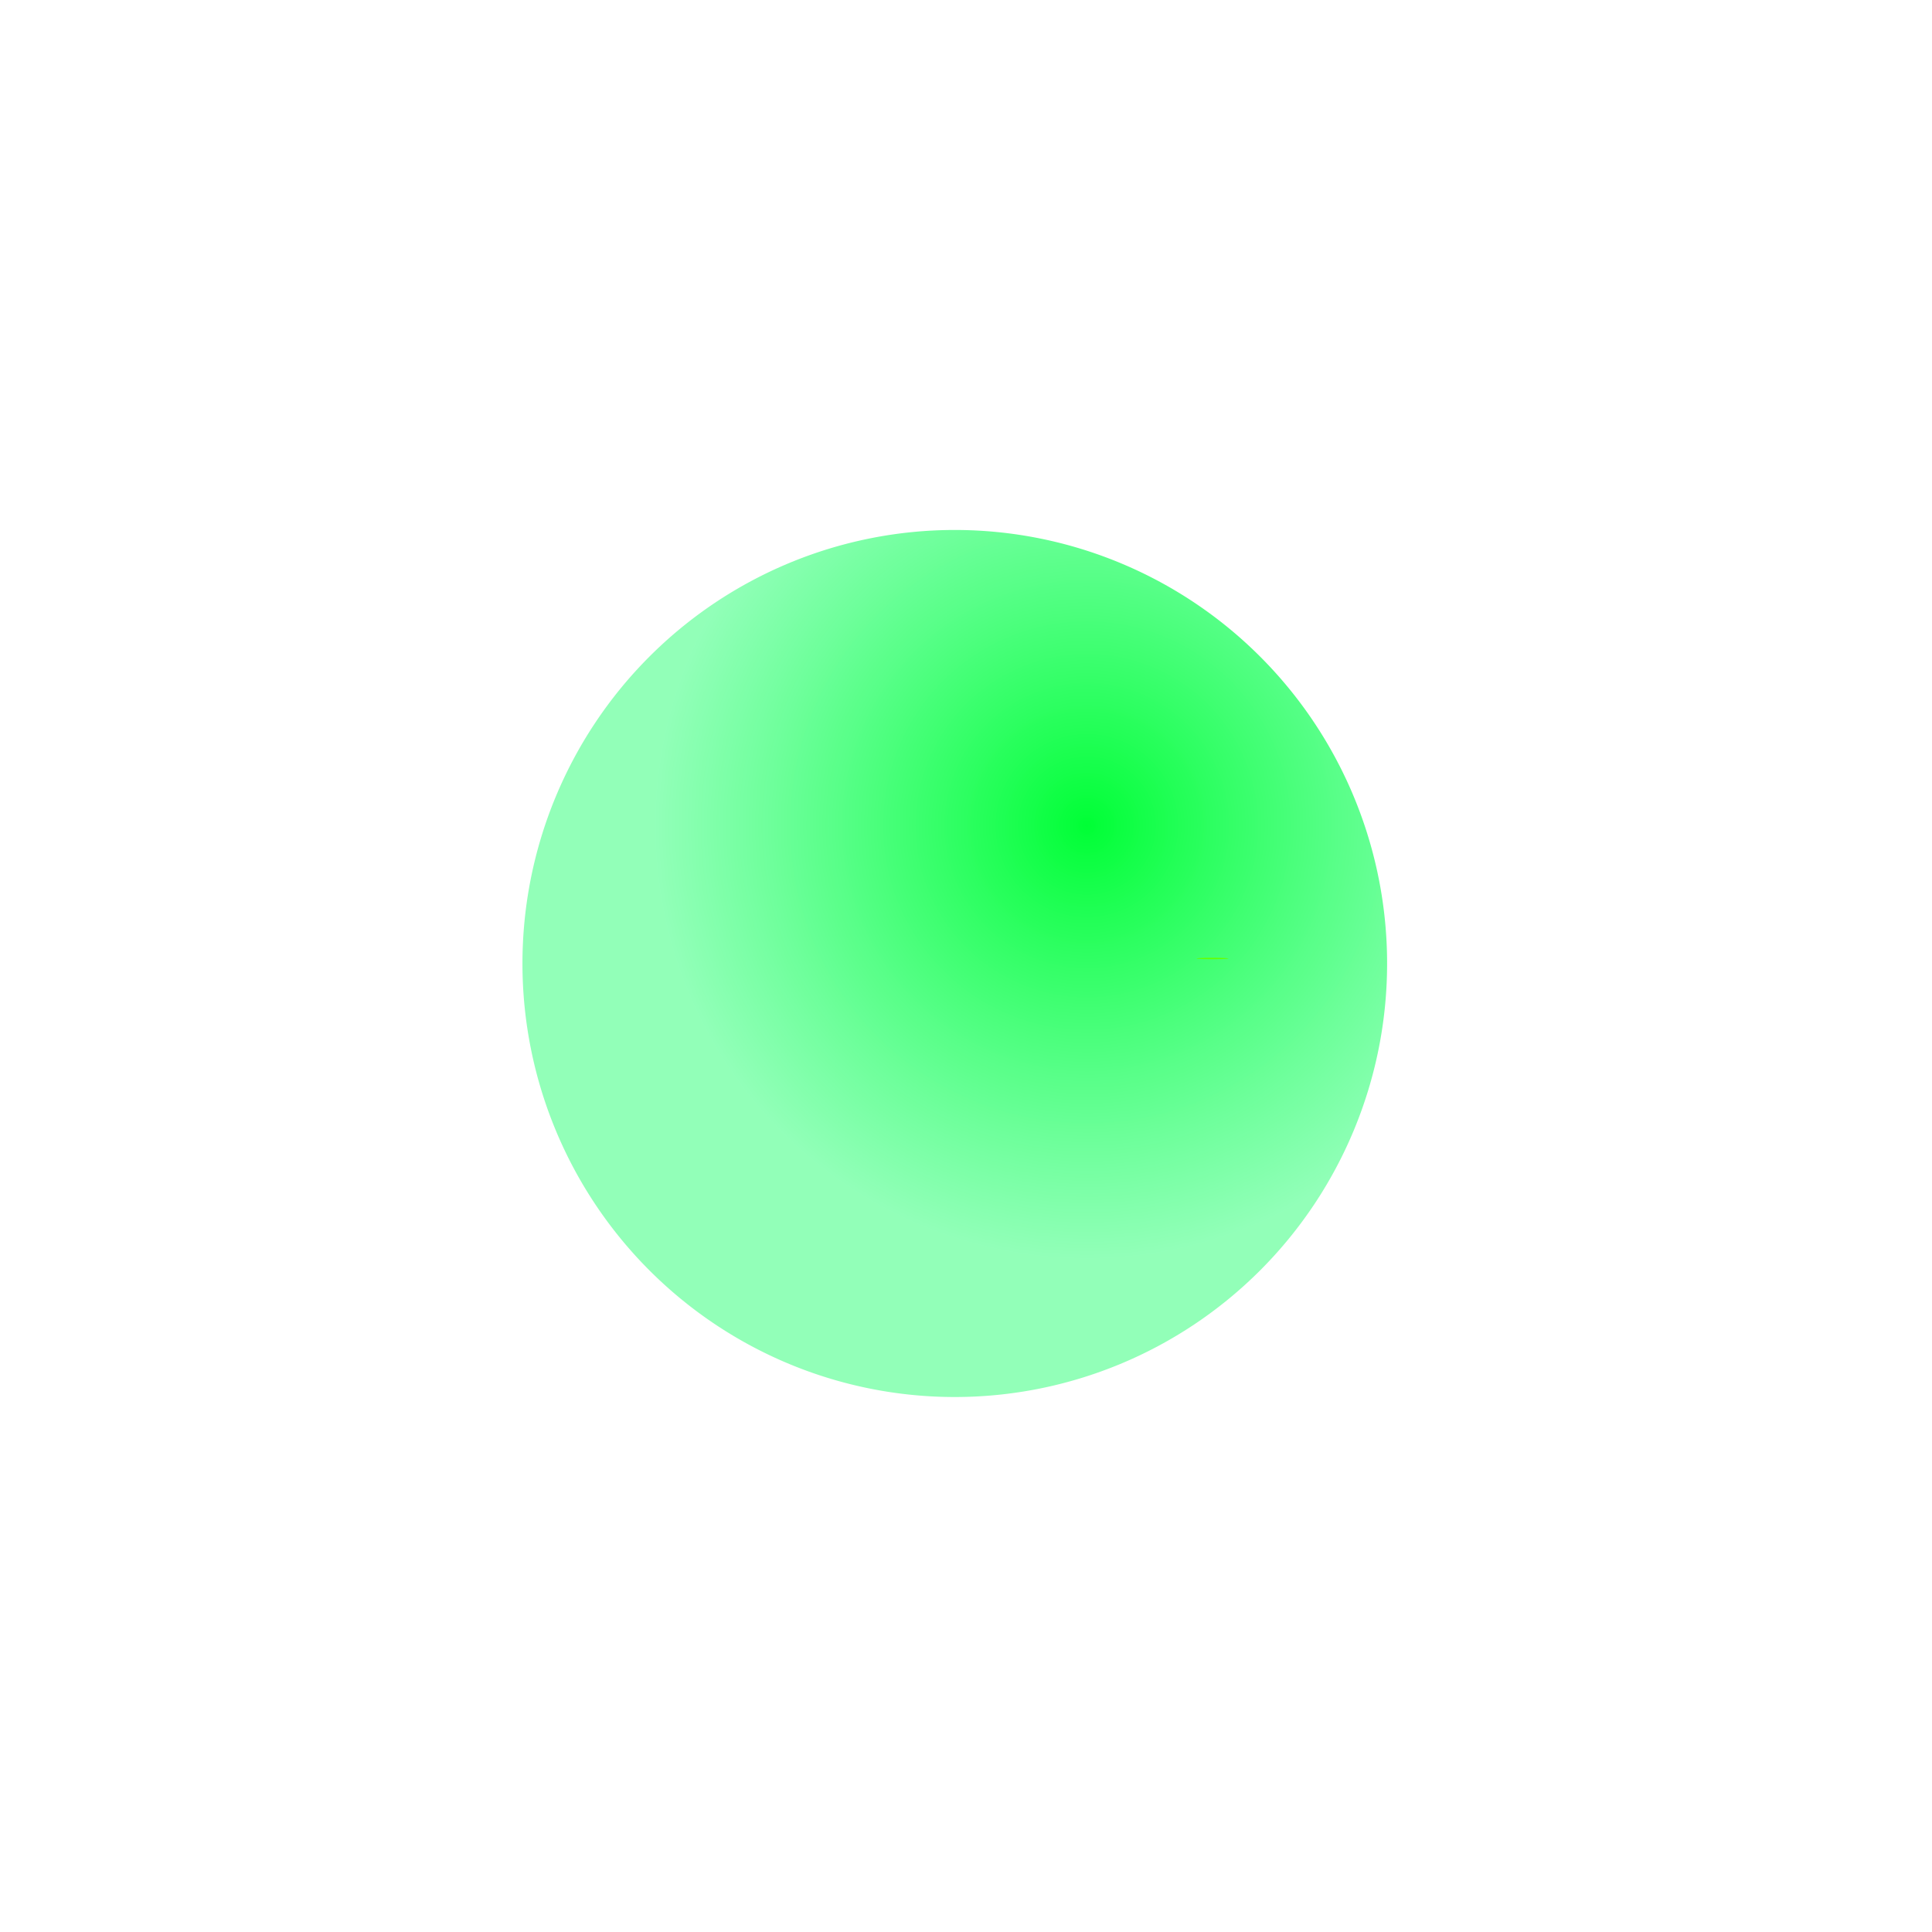 <?xml version="1.0" encoding="UTF-8" standalone="no"?>
<!-- Created with Inkscape (http://www.inkscape.org/) -->

<svg
   xmlns:dc="http://purl.org/dc/elements/1.1/"
   xmlns:cc="http://creativecommons.org/ns#"
   xmlns:rdf="http://www.w3.org/1999/02/22-rdf-syntax-ns#"
   xmlns:svg="http://www.w3.org/2000/svg"
   xmlns="http://www.w3.org/2000/svg"
   xmlns:xlink="http://www.w3.org/1999/xlink"
   xmlns:sodipodi="http://sodipodi.sourceforge.net/DTD/sodipodi-0.dtd"
   xmlns:inkscape="http://www.inkscape.org/namespaces/inkscape"
   width="64px"
   height="64px"
   id="svg6261"
   version="1.1"
   inkscape:version="0.47 r22583"
   sodipodi:docname="green64x64.svg">
  <defs
     id="defs6263">
    <inkscape:perspective
       sodipodi:type="inkscape:persp3d"
       inkscape:vp_x="0 : 32 : 1"
       inkscape:vp_y="0 : 1000 : 0"
       inkscape:vp_z="64 : 32 : 1"
       inkscape:persp3d-origin="32 : 21.333333 : 1"
       id="perspective6269" />
    <inkscape:perspective
       id="perspective6101"
       inkscape:persp3d-origin="0.5 : 0.33333333 : 1"
       inkscape:vp_z="1 : 0.5 : 1"
       inkscape:vp_y="0 : 1000 : 0"
       inkscape:vp_x="0 : 0.5 : 1"
       sodipodi:type="inkscape:persp3d" />
    <linearGradient
       inkscape:collect="always"
       xlink:href="#linearGradient5721"
       id="linearGradient5731"
       x1="4.469"
       y1="32"
       x2="32"
       y2="6.504"
       gradientUnits="userSpaceOnUse" />
    <linearGradient
       inkscape:collect="always"
       id="linearGradient5721">
      <stop
         style="stop-color:#0085ff;stop-opacity:1"
         offset="0"
         id="stop5723" />
      <stop
         style="stop-color:#00a8ff;stop-opacity:0;"
         offset="1"
         id="stop5725" />
    </linearGradient>
    <inkscape:perspective
       id="perspective6101-0"
       inkscape:persp3d-origin="0.5 : 0.33333333 : 1"
       inkscape:vp_z="1 : 0.5 : 1"
       inkscape:vp_y="0 : 1000 : 0"
       inkscape:vp_x="0 : 0.5 : 1"
       sodipodi:type="inkscape:persp3d" />
    <linearGradient
       inkscape:collect="always"
       xlink:href="#linearGradient5721-8"
       id="linearGradient5731-1"
       x1="4.469"
       y1="32"
       x2="32"
       y2="6.504"
       gradientUnits="userSpaceOnUse" />
    <linearGradient
       inkscape:collect="always"
       id="linearGradient5721-8">
      <stop
         style="stop-color:#0085ff;stop-opacity:1"
         offset="0"
         id="stop5723-7" />
      <stop
         style="stop-color:#00a8ff;stop-opacity:0;"
         offset="1"
         id="stop5725-8" />
    </linearGradient>
    <inkscape:perspective
       id="perspective6329"
       inkscape:persp3d-origin="0.5 : 0.33333333 : 1"
       inkscape:vp_z="1 : 0.5 : 1"
       inkscape:vp_y="0 : 1000 : 0"
       inkscape:vp_x="0 : 0.5 : 1"
       sodipodi:type="inkscape:persp3d" />
    <inkscape:perspective
       id="perspective6351"
       inkscape:persp3d-origin="0.5 : 0.33333333 : 1"
       inkscape:vp_z="1 : 0.5 : 1"
       inkscape:vp_y="0 : 1000 : 0"
       inkscape:vp_x="0 : 0.5 : 1"
       sodipodi:type="inkscape:persp3d" />
    <radialGradient
       inkscape:collect="always"
       xlink:href="#linearGradient3632"
       id="radialGradient3640"
       cx="21.834"
       cy="10.806"
       fx="21.834"
       fy="10.806"
       r="15.949"
       gradientTransform="matrix(0.969,-3.922442e-8,3.7799241e-8,0.994,0.532,0.098)"
       gradientUnits="userSpaceOnUse" />
    <linearGradient
       id="linearGradient3632">
      <stop
         style="stop-color:#00ff35;stop-opacity:1;"
         offset="0"
         id="stop3634" />
      <stop
         style="stop-color:#18ff69;stop-opacity:0.471;"
         offset="1"
         id="stop3636" />
    </linearGradient>
    <radialGradient
       r="15.949"
       fy="10.806"
       fx="21.834"
       cy="10.806"
       cx="21.834"
       gradientTransform="matrix(0.969,-3.922442e-8,3.7799241e-8,0.994,0.532,0.098)"
       gradientUnits="userSpaceOnUse"
       id="radialGradient6361"
       xlink:href="#linearGradient3632"
       inkscape:collect="always" />
  </defs>
  <sodipodi:namedview
     id="base"
     pagecolor="#ffffff"
     bordercolor="#666666"
     borderopacity="1.0"
     inkscape:pageopacity="0.0"
     inkscape:pageshadow="2"
     inkscape:zoom="5.5"
     inkscape:cx="-0.54545455"
     inkscape:cy="32"
     inkscape:current-layer="layer1"
     showgrid="true"
     inkscape:document-units="px"
     inkscape:grid-bbox="true"
     inkscape:window-width="1280"
     inkscape:window-height="949"
     inkscape:window-x="0"
     inkscape:window-y="24"
     inkscape:window-maximized="1" />
  <g
     id="layer1"
     inkscape:label="Layer 1"
     inkscape:groupmode="layer">
    <path
       sodipodi:type="arc"
       style="fill:url(#radialGradient6361);fill-opacity:1;stroke:none"
       id="path2856"
       sodipodi:cx="16.967615"
       sodipodi:cy="15.880765"
       sodipodi:rx="15.449461"
       sodipodi:ry="15.851325"
       d="m 32.417,15.881 a 15.449,15.851 0 1 1 -5e-6,-0.013"
       sodipodi:start="0"
       sodipodi:end="6.2823368"
       sodipodi:open="true"
       transform="matrix(0.927,0,0,0.906,15.899,17.529)" />
    <path
       transform="matrix(0.515,0,0,0.52,22.987,23.401)"
       sodipodi:type="arc"
       style="fill:#66ff00"
       id="path2858"
       sodipodi:cx="33.354759"
       sodipodi:cy="16.059372"
       sodipodi:rx="1.0269873"
       sodipodi:ry="0.044651628"
       d="m 34.382,16.059 a 1.027,0.045 0 1 1 -1.28e-4,-7.03e-4"
       sodipodi:start="0"
       sodipodi:end="6.2674474"
       sodipodi:open="true" />
  </g>
</svg>
